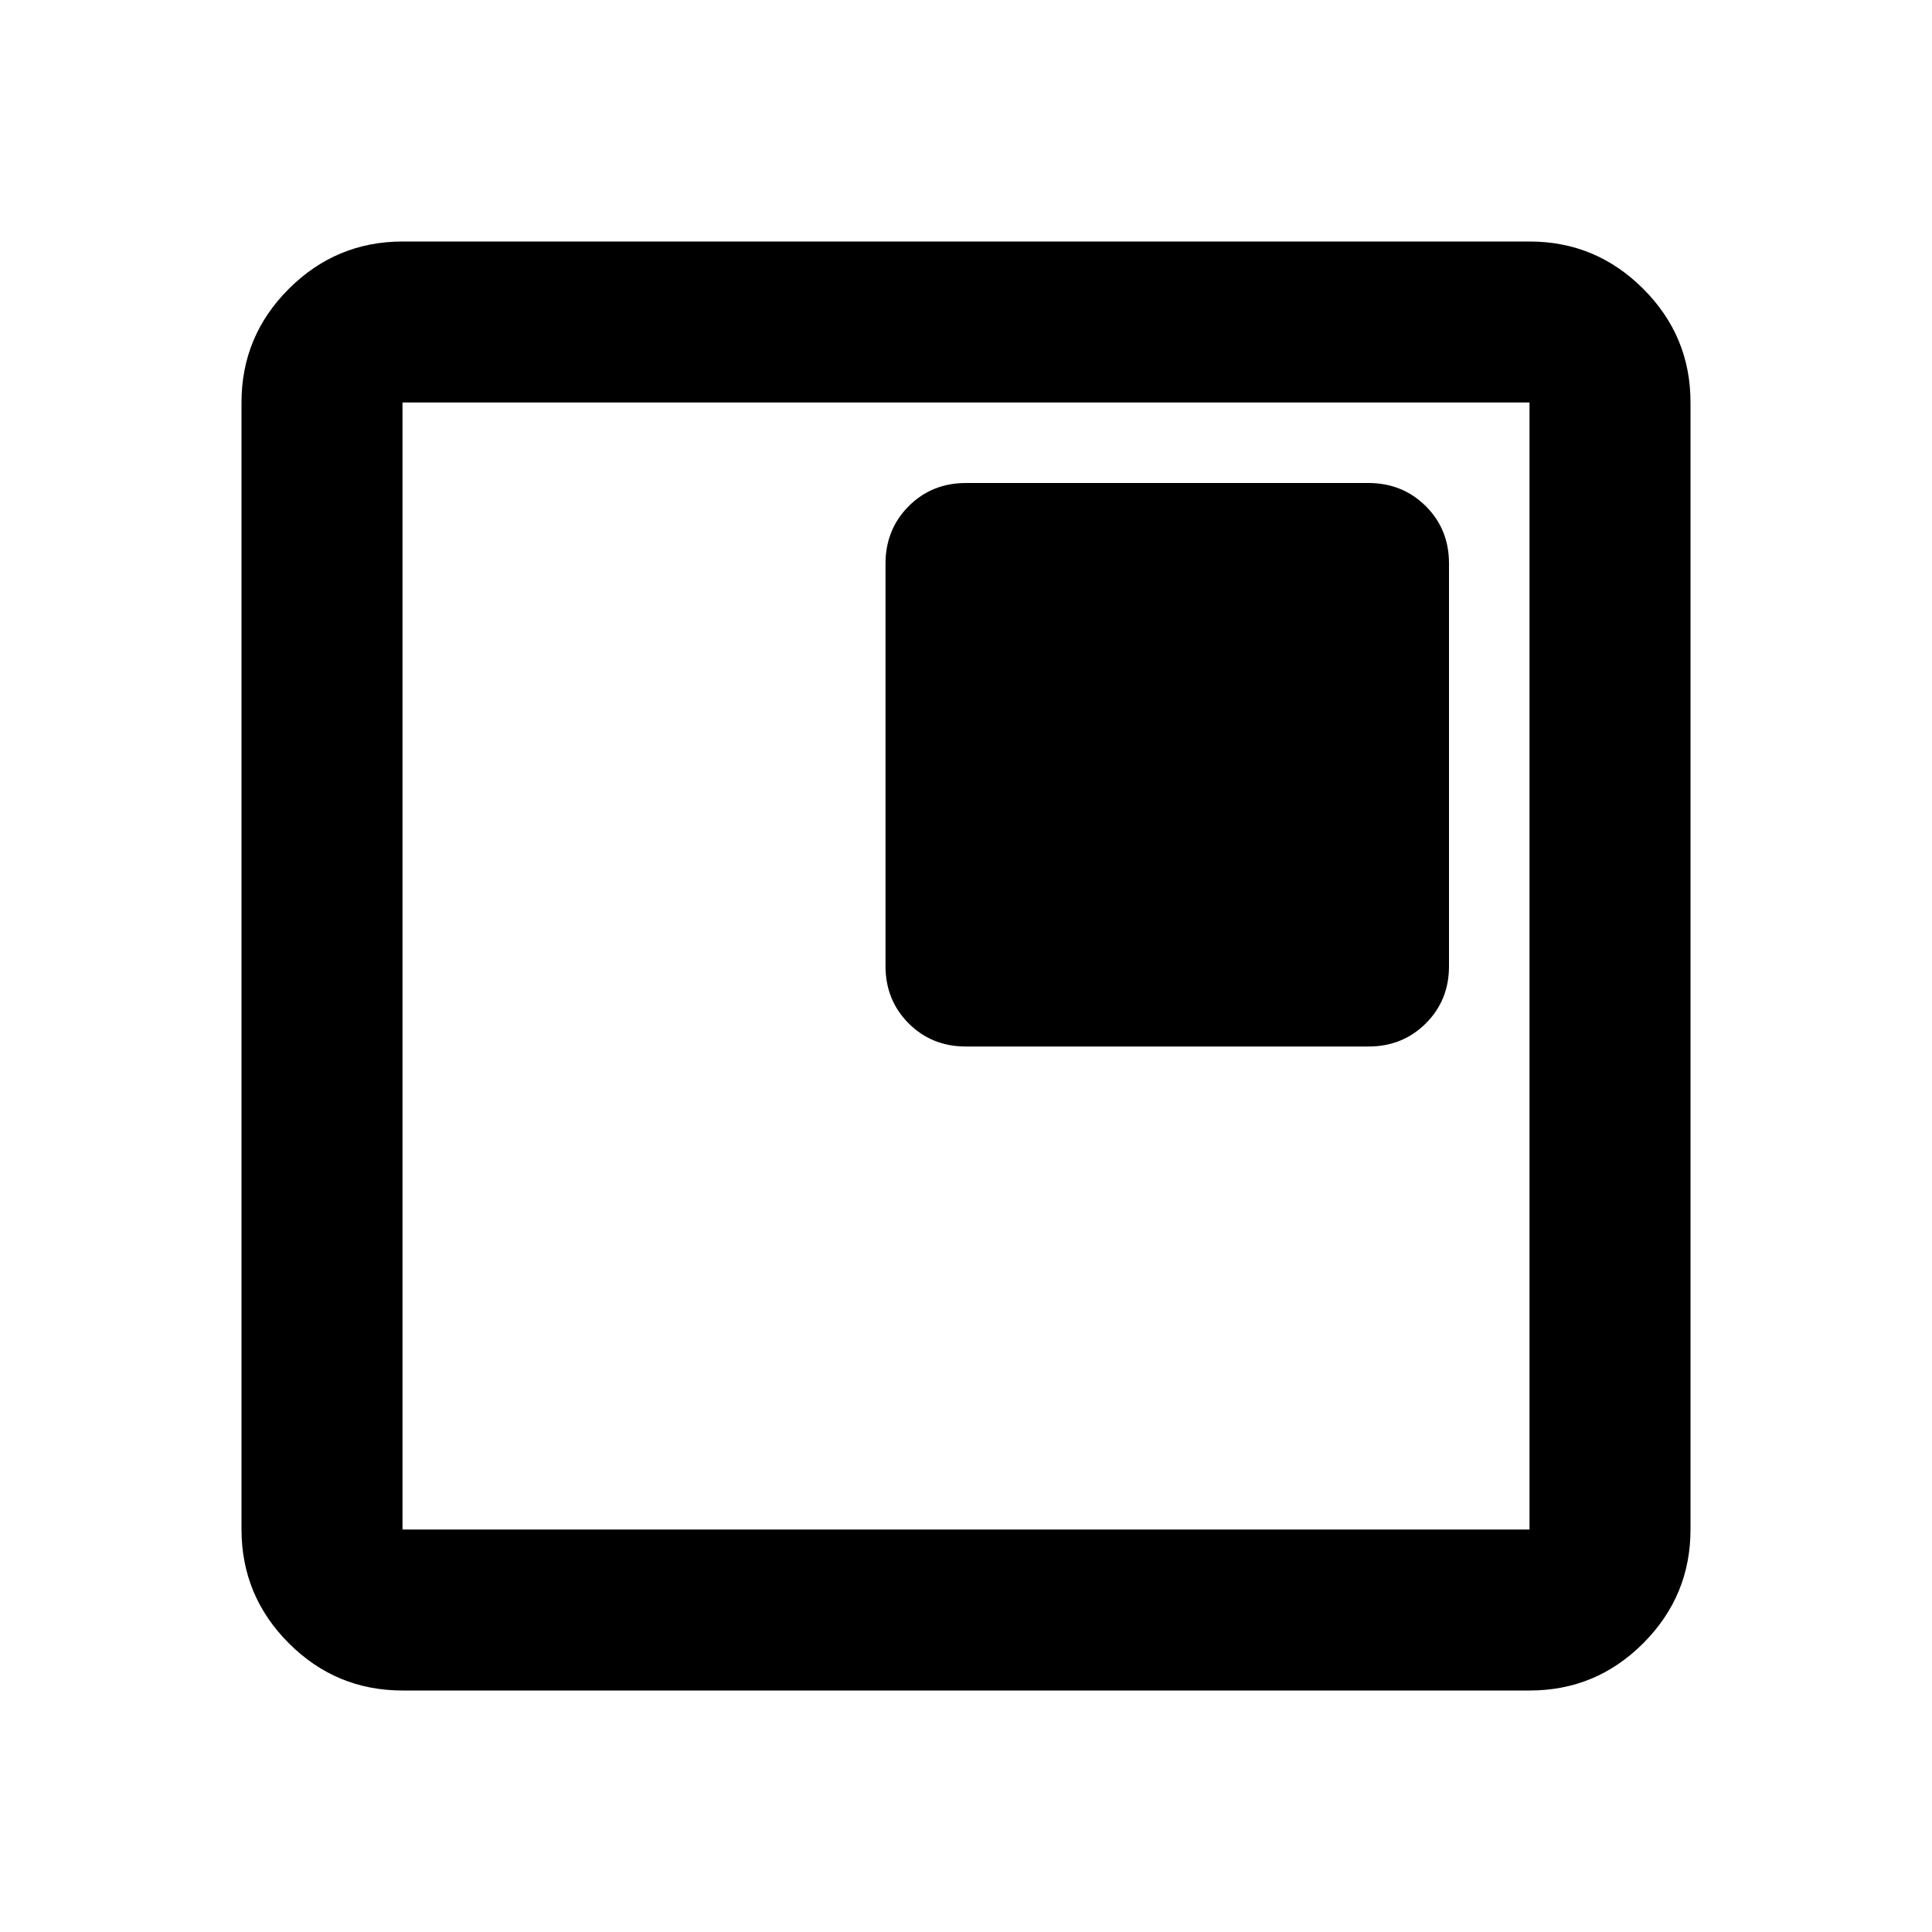 <svg xmlns="http://www.w3.org/2000/svg" viewBox="0 0 24 24" width="24" height="24"><path fill="currentColor" d="M12 13h5q.425 0 .713-.288T18 12V7q0-.425-.288-.712T17 6h-5q-.425 0-.712.288T11 7v5q0 .425.288.713T12 13m-7 8q-.825 0-1.412-.587T3 19V5q0-.825.588-1.412T5 3h14q.825 0 1.413.588T21 5v14q0 .825-.587 1.413T19 21zm0-2h14V5H5zM5 5v14z"/></svg>
